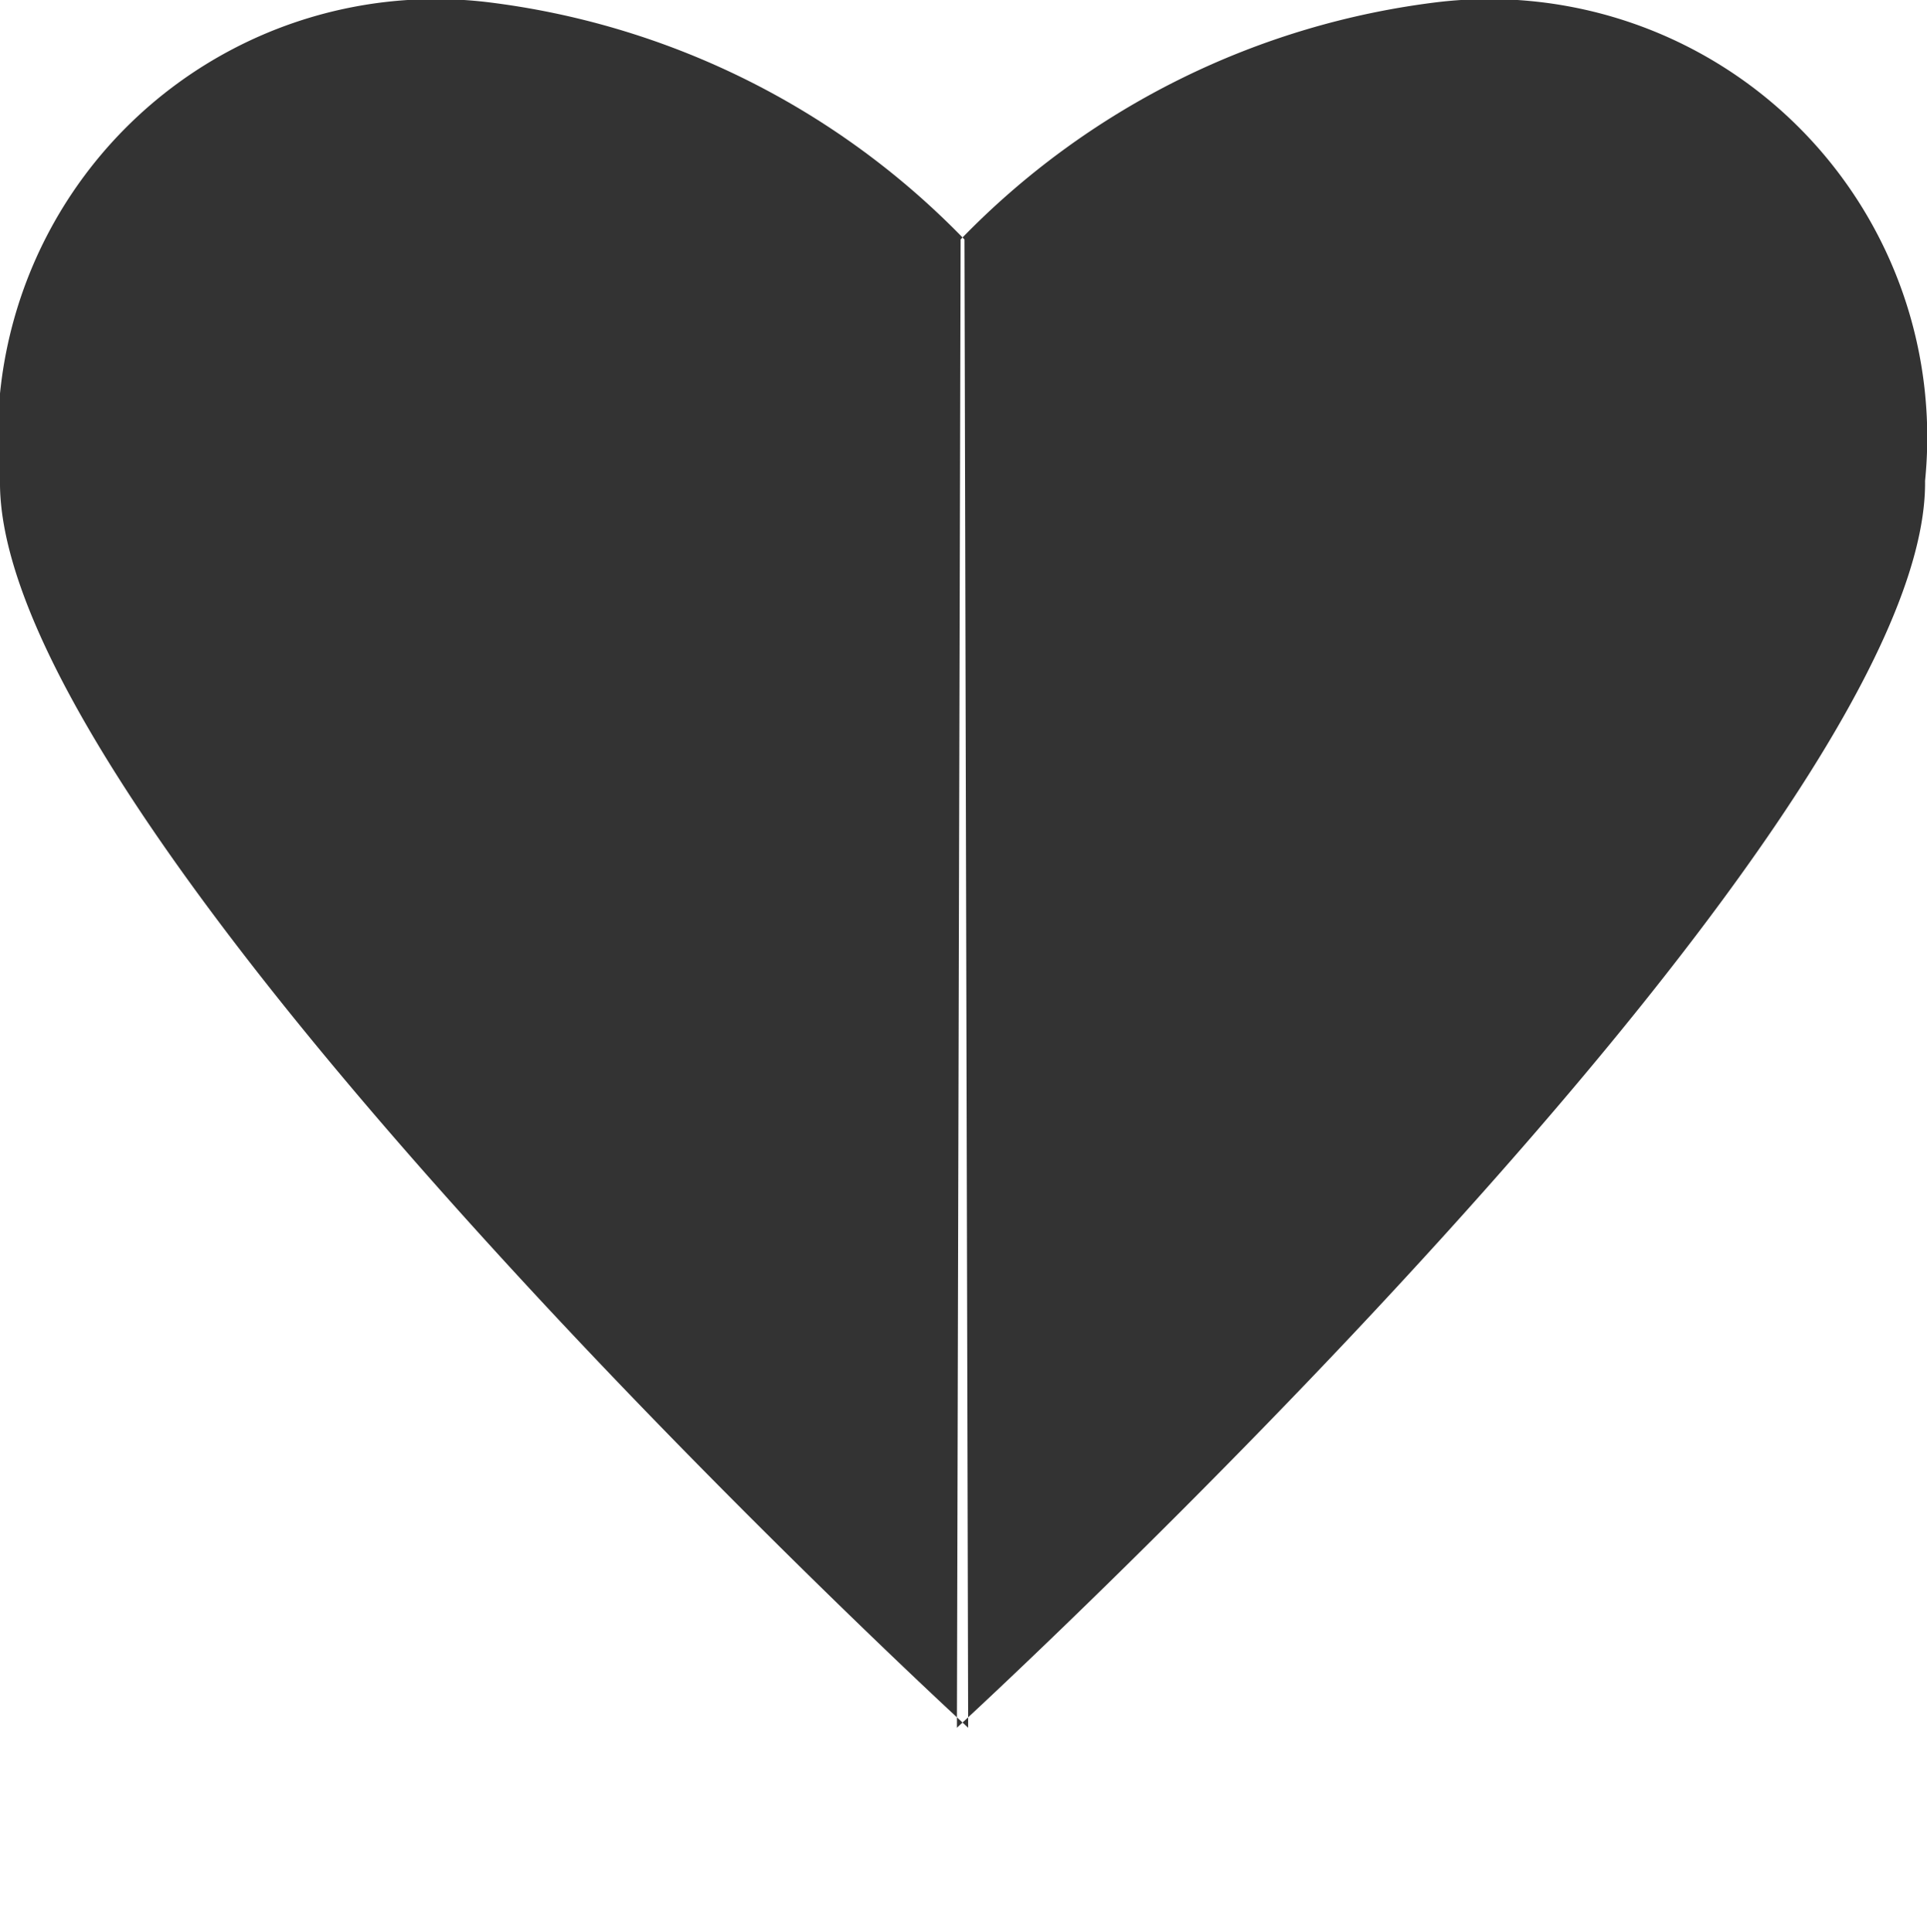 <svg xmlns="http://www.w3.org/2000/svg" xmlns:xlink="http://www.w3.org/1999/xlink" width="12" height="12.031" viewBox="0 0 12 12.031">
<defs>
    <style>
      .cls-1 {
        fill: #333;
        fill-rule: evenodd;
        filter: url(#filter);
      }
    </style>
    <filter id="filter" x="383" y="323.969" width="12" height="12.031" filterUnits="userSpaceOnUse">
      <feOffset result="offset" dy="1" in="SourceAlpha"/>
      <feGaussianBlur result="blur"/>
      <feFlood result="flood" flood-color="#fff" flood-opacity="0.9"/>
      <feComposite result="composite" operator="in" in2="blur"/>
      <feBlend result="blend" in="SourceGraphic"/>
      <feFlood result="flood-2" flood-color="#73b4d5"/>
      <feComposite result="composite-2" operator="in" in2="SourceGraphic"/>
      <feBlend result="blend-2" in2="blend"/>
      <feGaussianBlur result="blur-2" in="SourceAlpha"/>
      <feFlood result="flood-3" flood-opacity="0.3"/>
      <feComposite result="composite-3" operator="out" in2="blur-2"/>
      <feOffset result="offset-2" dy="-1"/>
      <feComposite result="composite-4" operator="in" in2="SourceAlpha"/>
      <feBlend result="blend-3" mode="multiply" in2="blend-2"/>
    </filter>
  </defs>
  <path id="Shape_83_copy_10" data-name="Shape 83 copy 10" class="cls-1" d="M388.982,325.46a4.964,4.964,0,0,1,2.982-1.479,2.728,2.728,0,0,1,3.024,2.982c0.024,2.208-6.029,7.763-6.029,7.763m0.047-9.266a4.964,4.964,0,0,0-2.982-1.479A2.728,2.728,0,0,0,383,326.963c-0.024,2.208,6.029,7.763,6.029,7.763" transform="translate(-383 -323.969)"/>
</svg>
